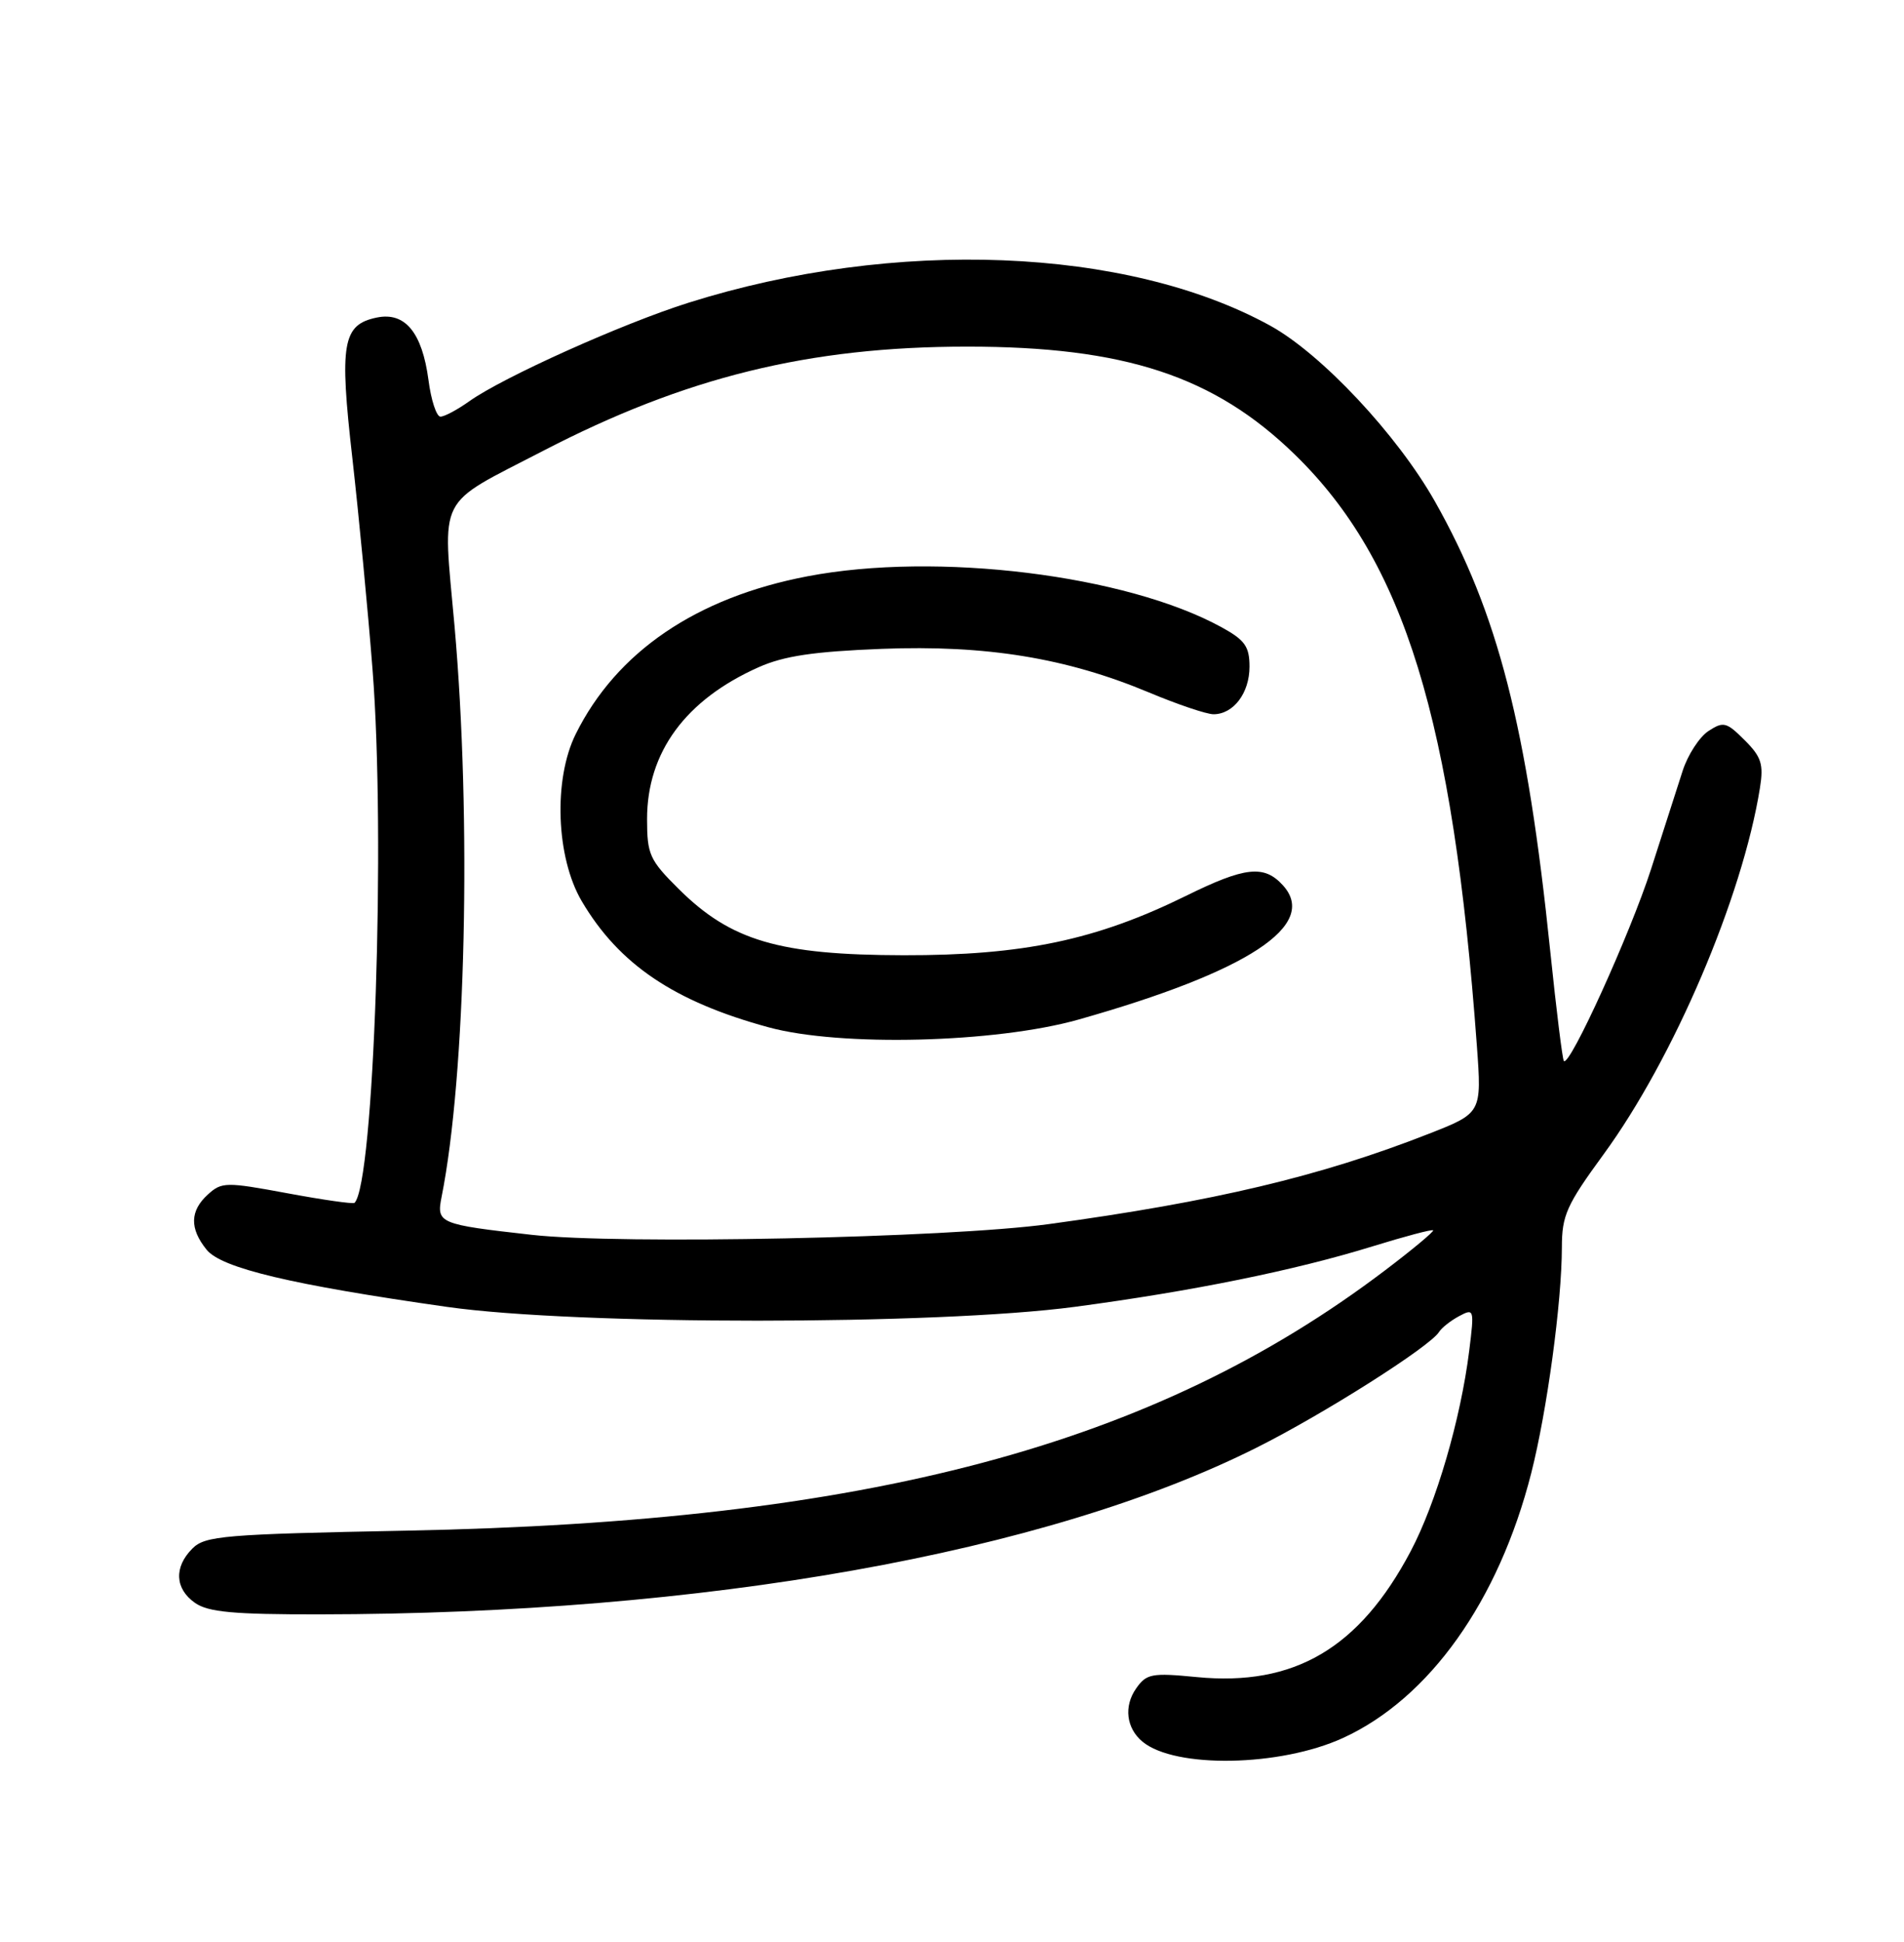 <?xml version="1.0" encoding="UTF-8" standalone="no"?>
<!DOCTYPE svg PUBLIC "-//W3C//DTD SVG 1.1//EN" "http://www.w3.org/Graphics/SVG/1.1/DTD/svg11.dtd" >
<svg xmlns="http://www.w3.org/2000/svg" xmlns:xlink="http://www.w3.org/1999/xlink" version="1.1" viewBox="0 0 256 261">
 <g >
 <path fill="currentColor"
d=" M 180.56 233.60 C 192.19 228.28 201.50 215.19 205.88 198.00 C 208.01 189.62 209.99 175.03 210.00 167.66 C 210.00 163.35 210.63 161.96 215.60 155.16 C 225.02 142.28 234.28 120.60 236.63 105.91 C 237.14 102.72 236.83 101.73 234.57 99.48 C 232.13 97.04 231.72 96.94 229.70 98.26 C 228.49 99.06 226.93 101.46 226.24 103.60 C 225.55 105.75 223.64 111.69 221.99 116.82 C 219.21 125.45 211.06 143.39 210.27 142.61 C 210.08 142.42 209.26 135.79 208.44 127.88 C 205.32 97.65 201.40 82.38 192.92 67.38 C 187.85 58.42 177.67 47.57 170.80 43.78 C 151.55 33.19 120.29 31.95 92.57 40.69 C 83.68 43.49 67.64 50.70 63.10 53.93 C 61.50 55.07 59.76 56.00 59.22 56.00 C 58.69 56.00 57.96 53.79 57.61 51.08 C 56.76 44.69 54.46 41.90 50.67 42.68 C 46.05 43.63 45.61 46.13 47.38 61.62 C 48.24 69.25 49.47 82.03 50.09 90.00 C 51.86 112.52 50.29 159.05 47.67 161.67 C 47.48 161.85 43.42 161.27 38.63 160.38 C 30.39 158.85 29.81 158.86 27.96 160.54 C 25.53 162.74 25.47 165.12 27.78 167.97 C 29.78 170.45 39.23 172.69 60.14 175.66 C 77.51 178.13 125.94 178.12 144.50 175.65 C 160.33 173.54 174.05 170.76 184.54 167.52 C 188.87 166.18 192.54 165.21 192.69 165.36 C 192.84 165.51 189.94 167.93 186.23 170.74 C 155.15 194.30 116.70 204.53 54.62 205.73 C 30.09 206.21 27.58 206.42 25.87 208.13 C 23.37 210.63 23.51 213.54 26.22 215.44 C 27.99 216.68 31.42 217.00 42.97 216.98 C 94.65 216.93 140.71 208.74 168.96 194.57 C 177.99 190.05 192.27 180.99 193.49 179.02 C 193.83 178.47 195.04 177.51 196.18 176.90 C 198.20 175.82 198.24 175.94 197.54 181.56 C 196.39 190.77 193.10 202.01 189.67 208.50 C 182.78 221.54 174.01 226.69 160.89 225.41 C 154.84 224.82 154.14 224.96 152.75 226.95 C 151.08 229.34 151.43 232.28 153.61 234.09 C 157.98 237.72 172.13 237.46 180.56 233.60 Z  M 71.50 165.97 C 59.02 164.57 58.67 164.42 59.37 160.89 C 62.63 144.60 63.41 110.07 61.11 84.10 C 59.51 66.16 58.52 68.12 73.00 60.61 C 92.11 50.70 108.79 46.59 130.00 46.59 C 151.22 46.58 163.27 50.55 174.11 61.11 C 188.82 75.43 195.36 96.69 198.57 140.55 C 199.23 149.60 199.23 149.60 192.08 152.40 C 177.55 158.10 163.22 161.50 141.00 164.53 C 127.42 166.39 83.28 167.30 71.50 165.97 Z  M 145.00 137.04 C 167.81 130.59 177.34 124.34 172.50 119.00 C 169.97 116.21 167.43 116.48 159.44 120.42 C 147.38 126.35 137.55 128.42 121.50 128.39 C 104.74 128.36 98.27 126.45 91.25 119.48 C 87.34 115.60 87.00 114.85 87.00 110.09 C 87.00 101.10 92.18 94.05 102.00 89.68 C 105.41 88.16 109.42 87.57 118.57 87.21 C 132.61 86.67 143.39 88.43 154.48 93.07 C 158.32 94.68 162.23 96.00 163.16 96.00 C 165.84 96.00 168.00 93.15 168.00 89.61 C 168.00 86.90 167.39 86.03 164.25 84.31 C 151.44 77.27 125.94 74.13 108.56 77.46 C 93.62 80.31 82.89 87.62 77.41 98.66 C 74.38 104.75 74.76 115.24 78.21 121.11 C 83.21 129.61 90.65 134.63 103.35 138.08 C 113.01 140.71 133.87 140.18 145.00 137.04 Z "/>
</g>
</svg>